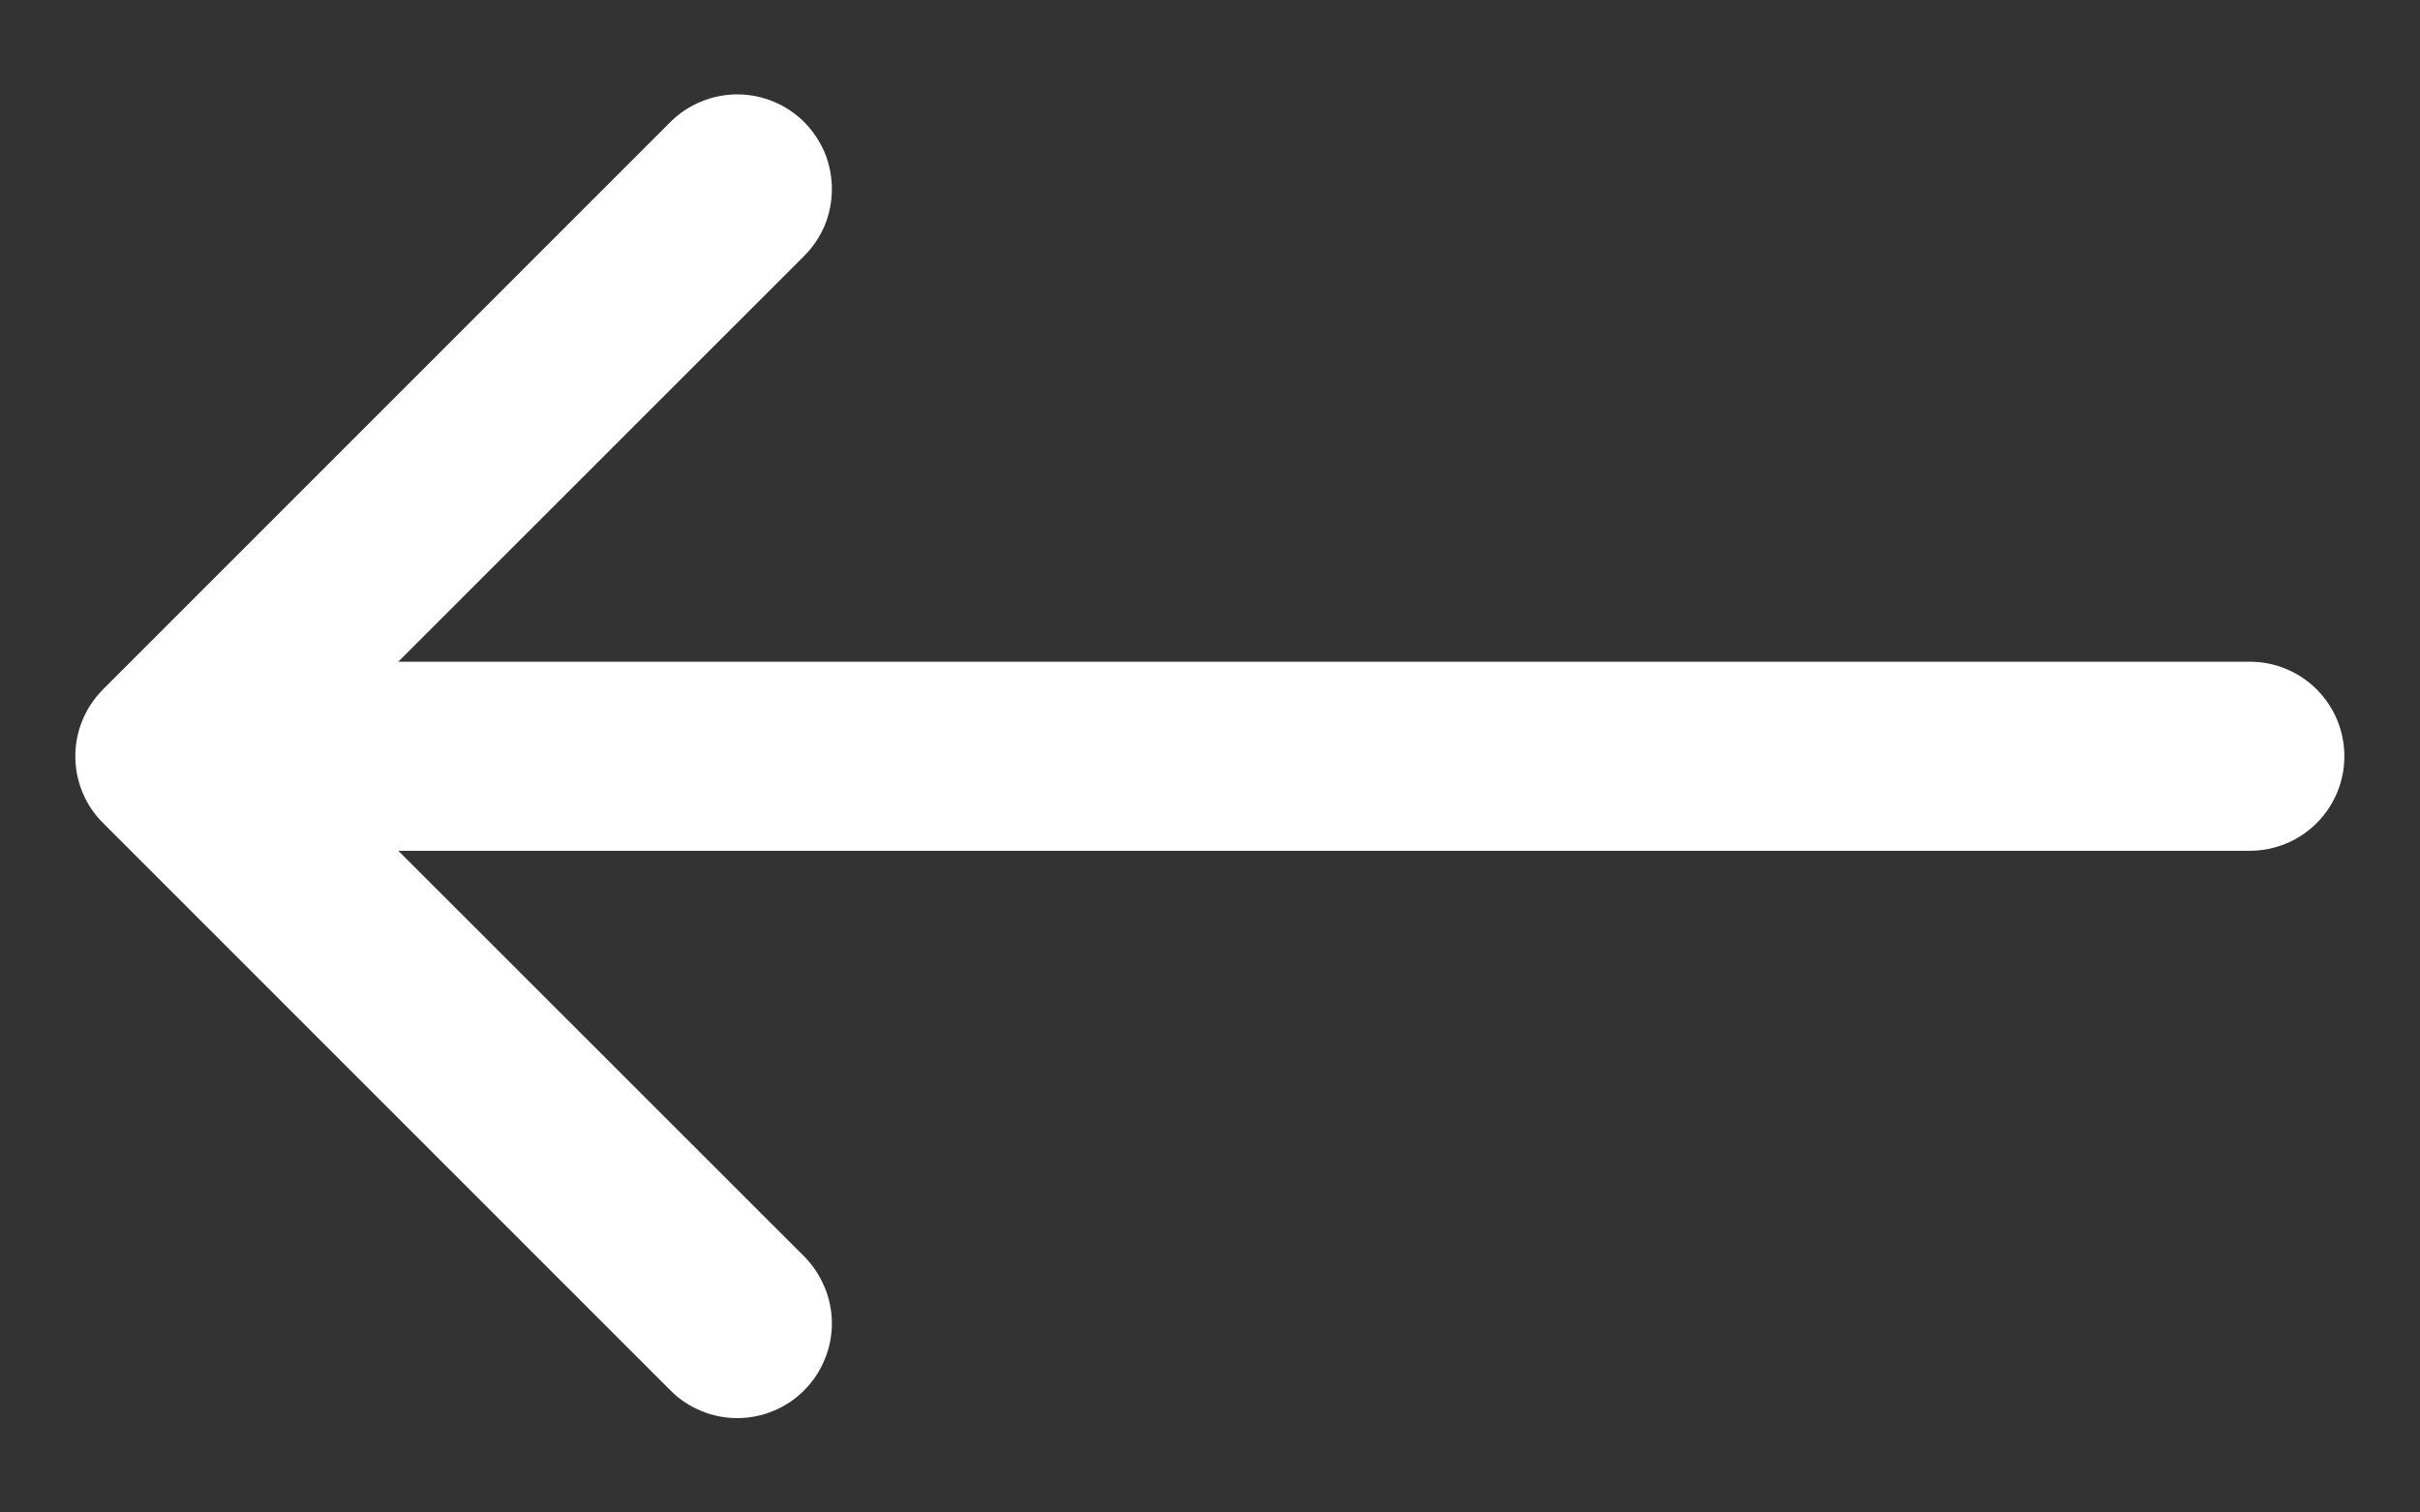 <svg xmlns="http://www.w3.org/2000/svg" width="16" height="10" fill="none" viewBox="0 0 16 10"><rect x="0" y="0" width="16" height="10" fill="#333333" stroke="none"/><path fill="#fff" fill-rule="evenodd" d="M5.317 0.807C5.375 0.866 5.421 0.935 5.453 1.01C5.484 1.086 5.5 1.168 5.5 1.25C5.5 1.332 5.484 1.414 5.453 1.49C5.421 1.565 5.375 1.634 5.317 1.692L2.008 5L5.317 8.307C5.375 8.366 5.421 8.435 5.452 8.511C5.484 8.586 5.5 8.668 5.5 8.75C5.5 8.832 5.484 8.914 5.452 8.989C5.421 9.065 5.375 9.134 5.317 9.192C5.259 9.251 5.19 9.297 5.114 9.328C5.038 9.36 4.956 9.376 4.874 9.376C4.792 9.376 4.711 9.36 4.635 9.328C4.559 9.297 4.49 9.251 4.432 9.192L0.682 5.442C0.623 5.384 0.577 5.315 0.546 5.24C0.514 5.164 0.498 5.082 0.498 5C0.498 4.918 0.514 4.836 0.546 4.76C0.577 4.685 0.623 4.616 0.682 4.557L4.432 0.807C4.49 0.749 4.559 0.703 4.635 0.672C4.711 0.64 4.792 0.624 4.874 0.624C4.956 0.624 5.038 0.64 5.114 0.672C5.19 0.703 5.259 0.749 5.317 0.807Z" clip-rule="evenodd"/><path fill="#fff" fill-rule="evenodd" d="M1.125 5C1.125 4.834 1.191 4.675 1.308 4.558C1.425 4.441 1.584 4.375 1.75 4.375H14.875C15.041 4.375 15.2 4.441 15.317 4.558C15.434 4.675 15.5 4.834 15.5 5C15.5 5.166 15.434 5.325 15.317 5.442C15.2 5.559 15.041 5.625 14.875 5.625H1.75C1.584 5.625 1.425 5.559 1.308 5.442C1.191 5.325 1.125 5.166 1.125 5Z" clip-rule="evenodd"/></svg>